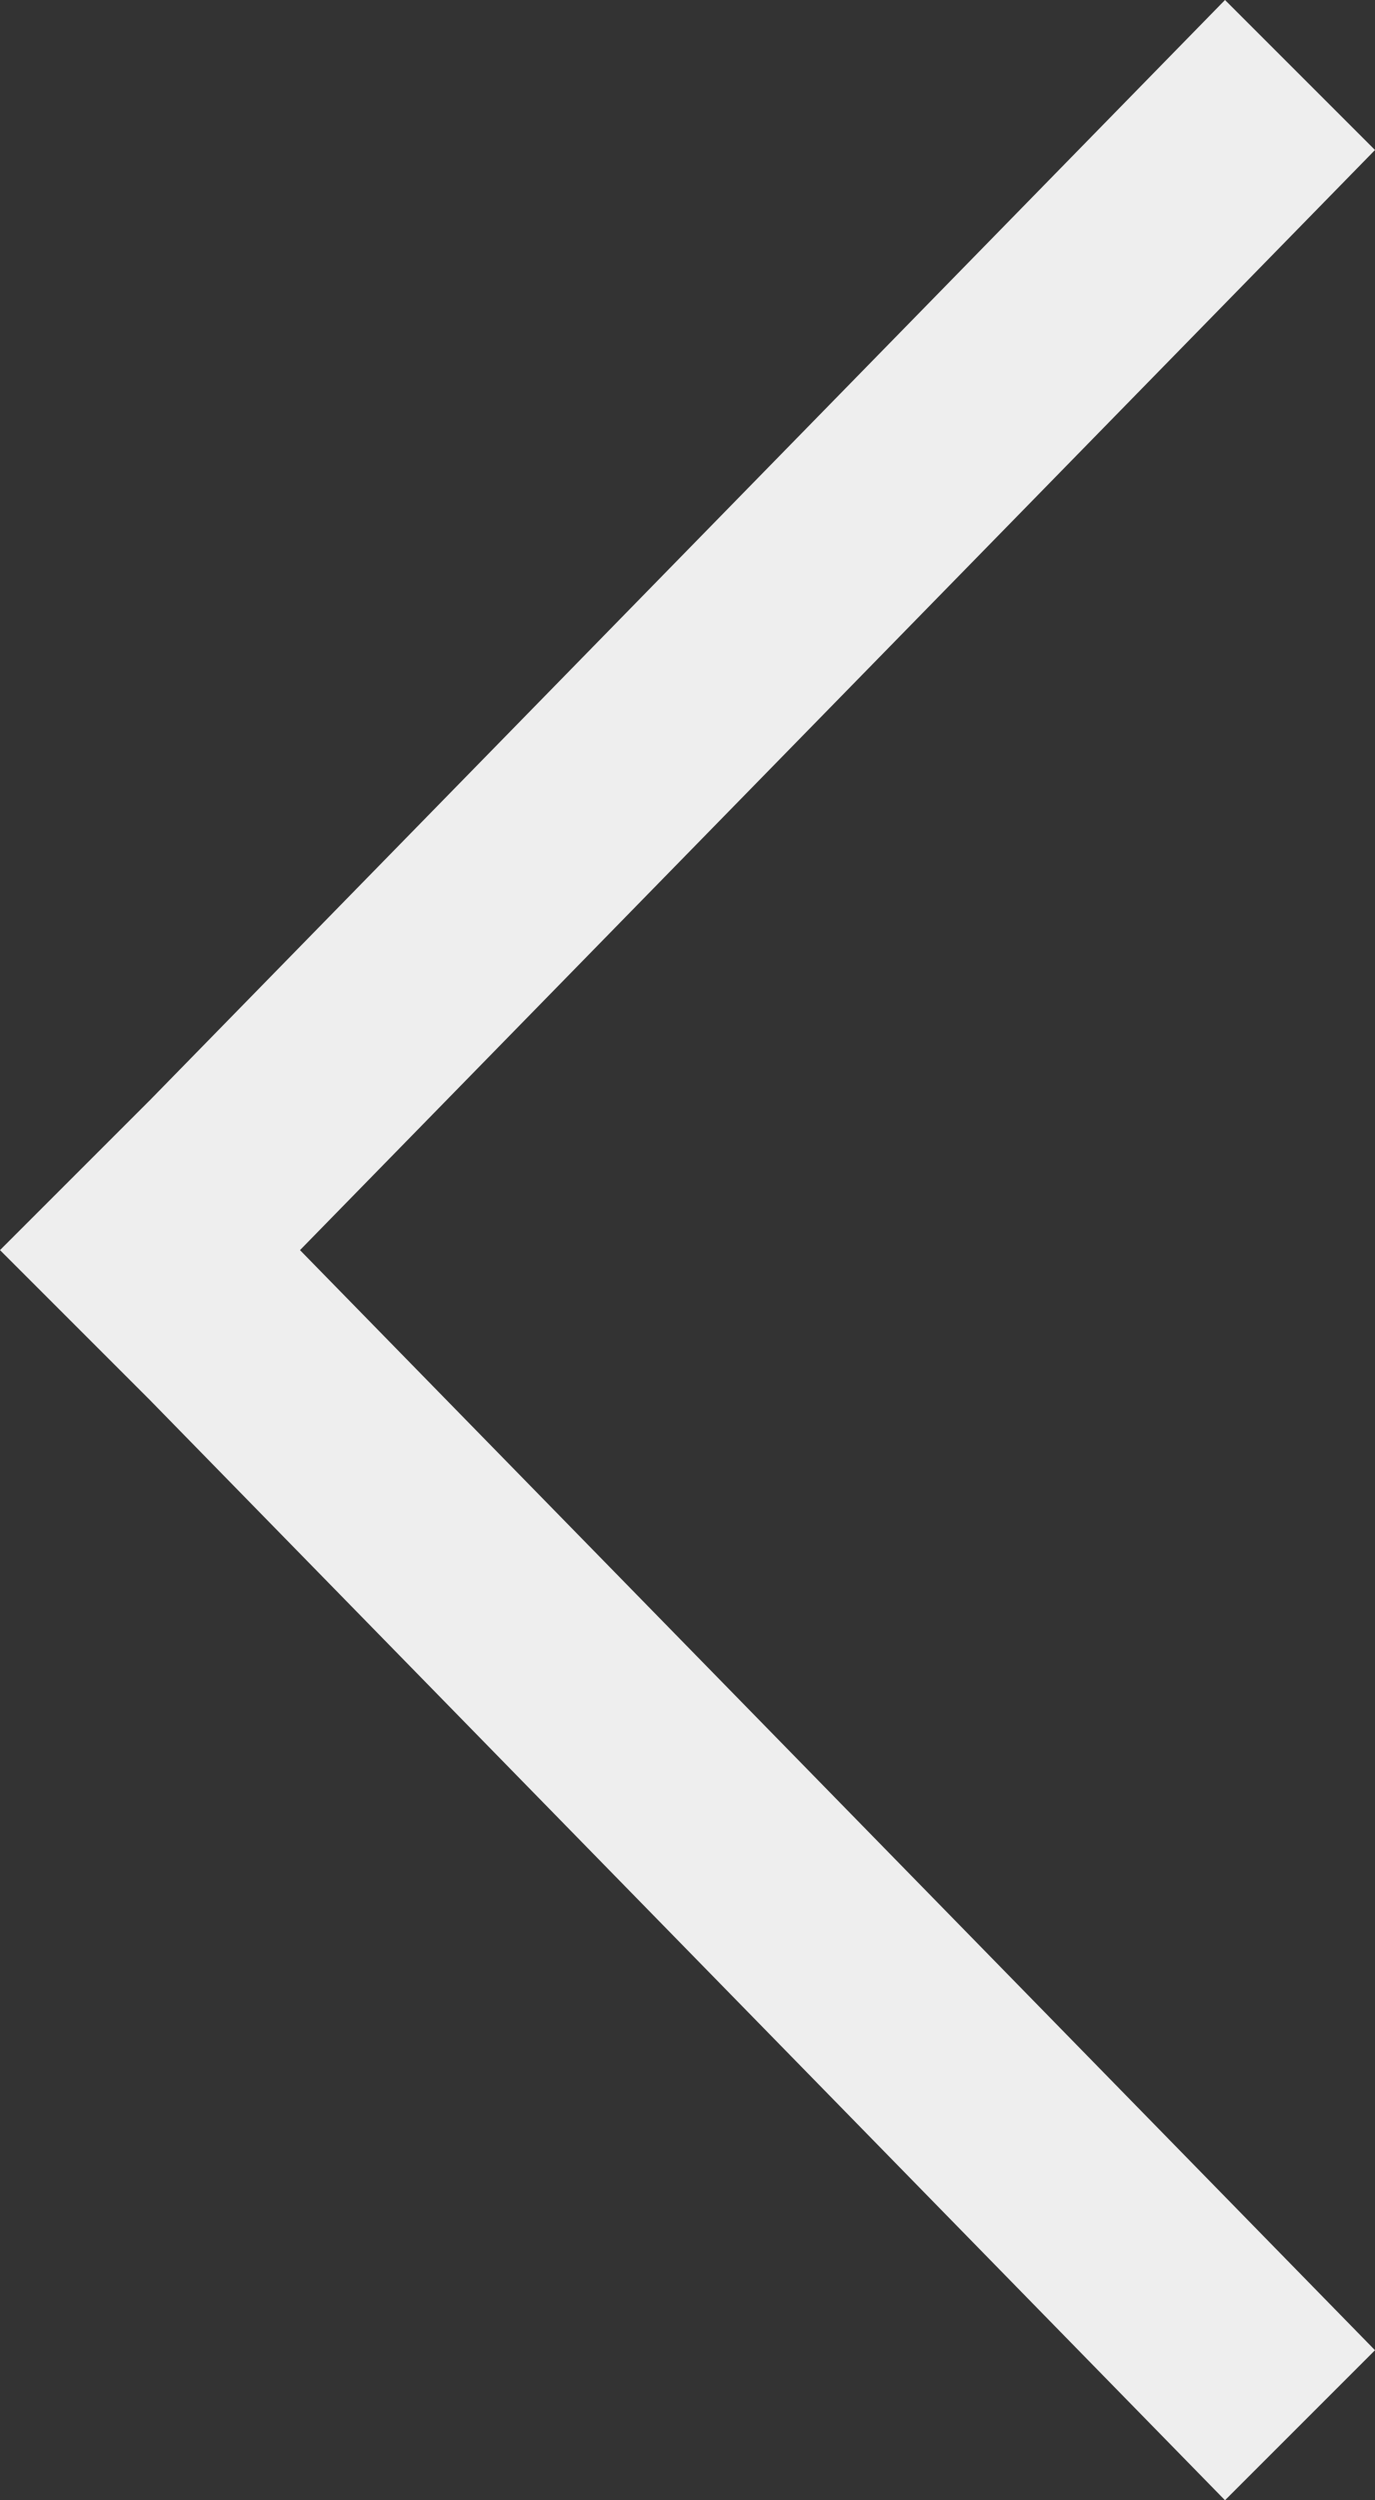 <svg xmlns="http://www.w3.org/2000/svg" viewBox="0 0 11 20" enable-background="new 0 0 11 20"><rect x="0" y="0" width="11" height="20" fill="#333333" stroke="none"/><path fill-rule="evenodd" clip-rule="evenodd" fill="#eee" d="M11 1.2l-1.2-1.2-8.6 8.8-1.2 1.2 1.2 1.2 8.6 8.8 1.2-1.2-8.6-8.8z"/></svg>